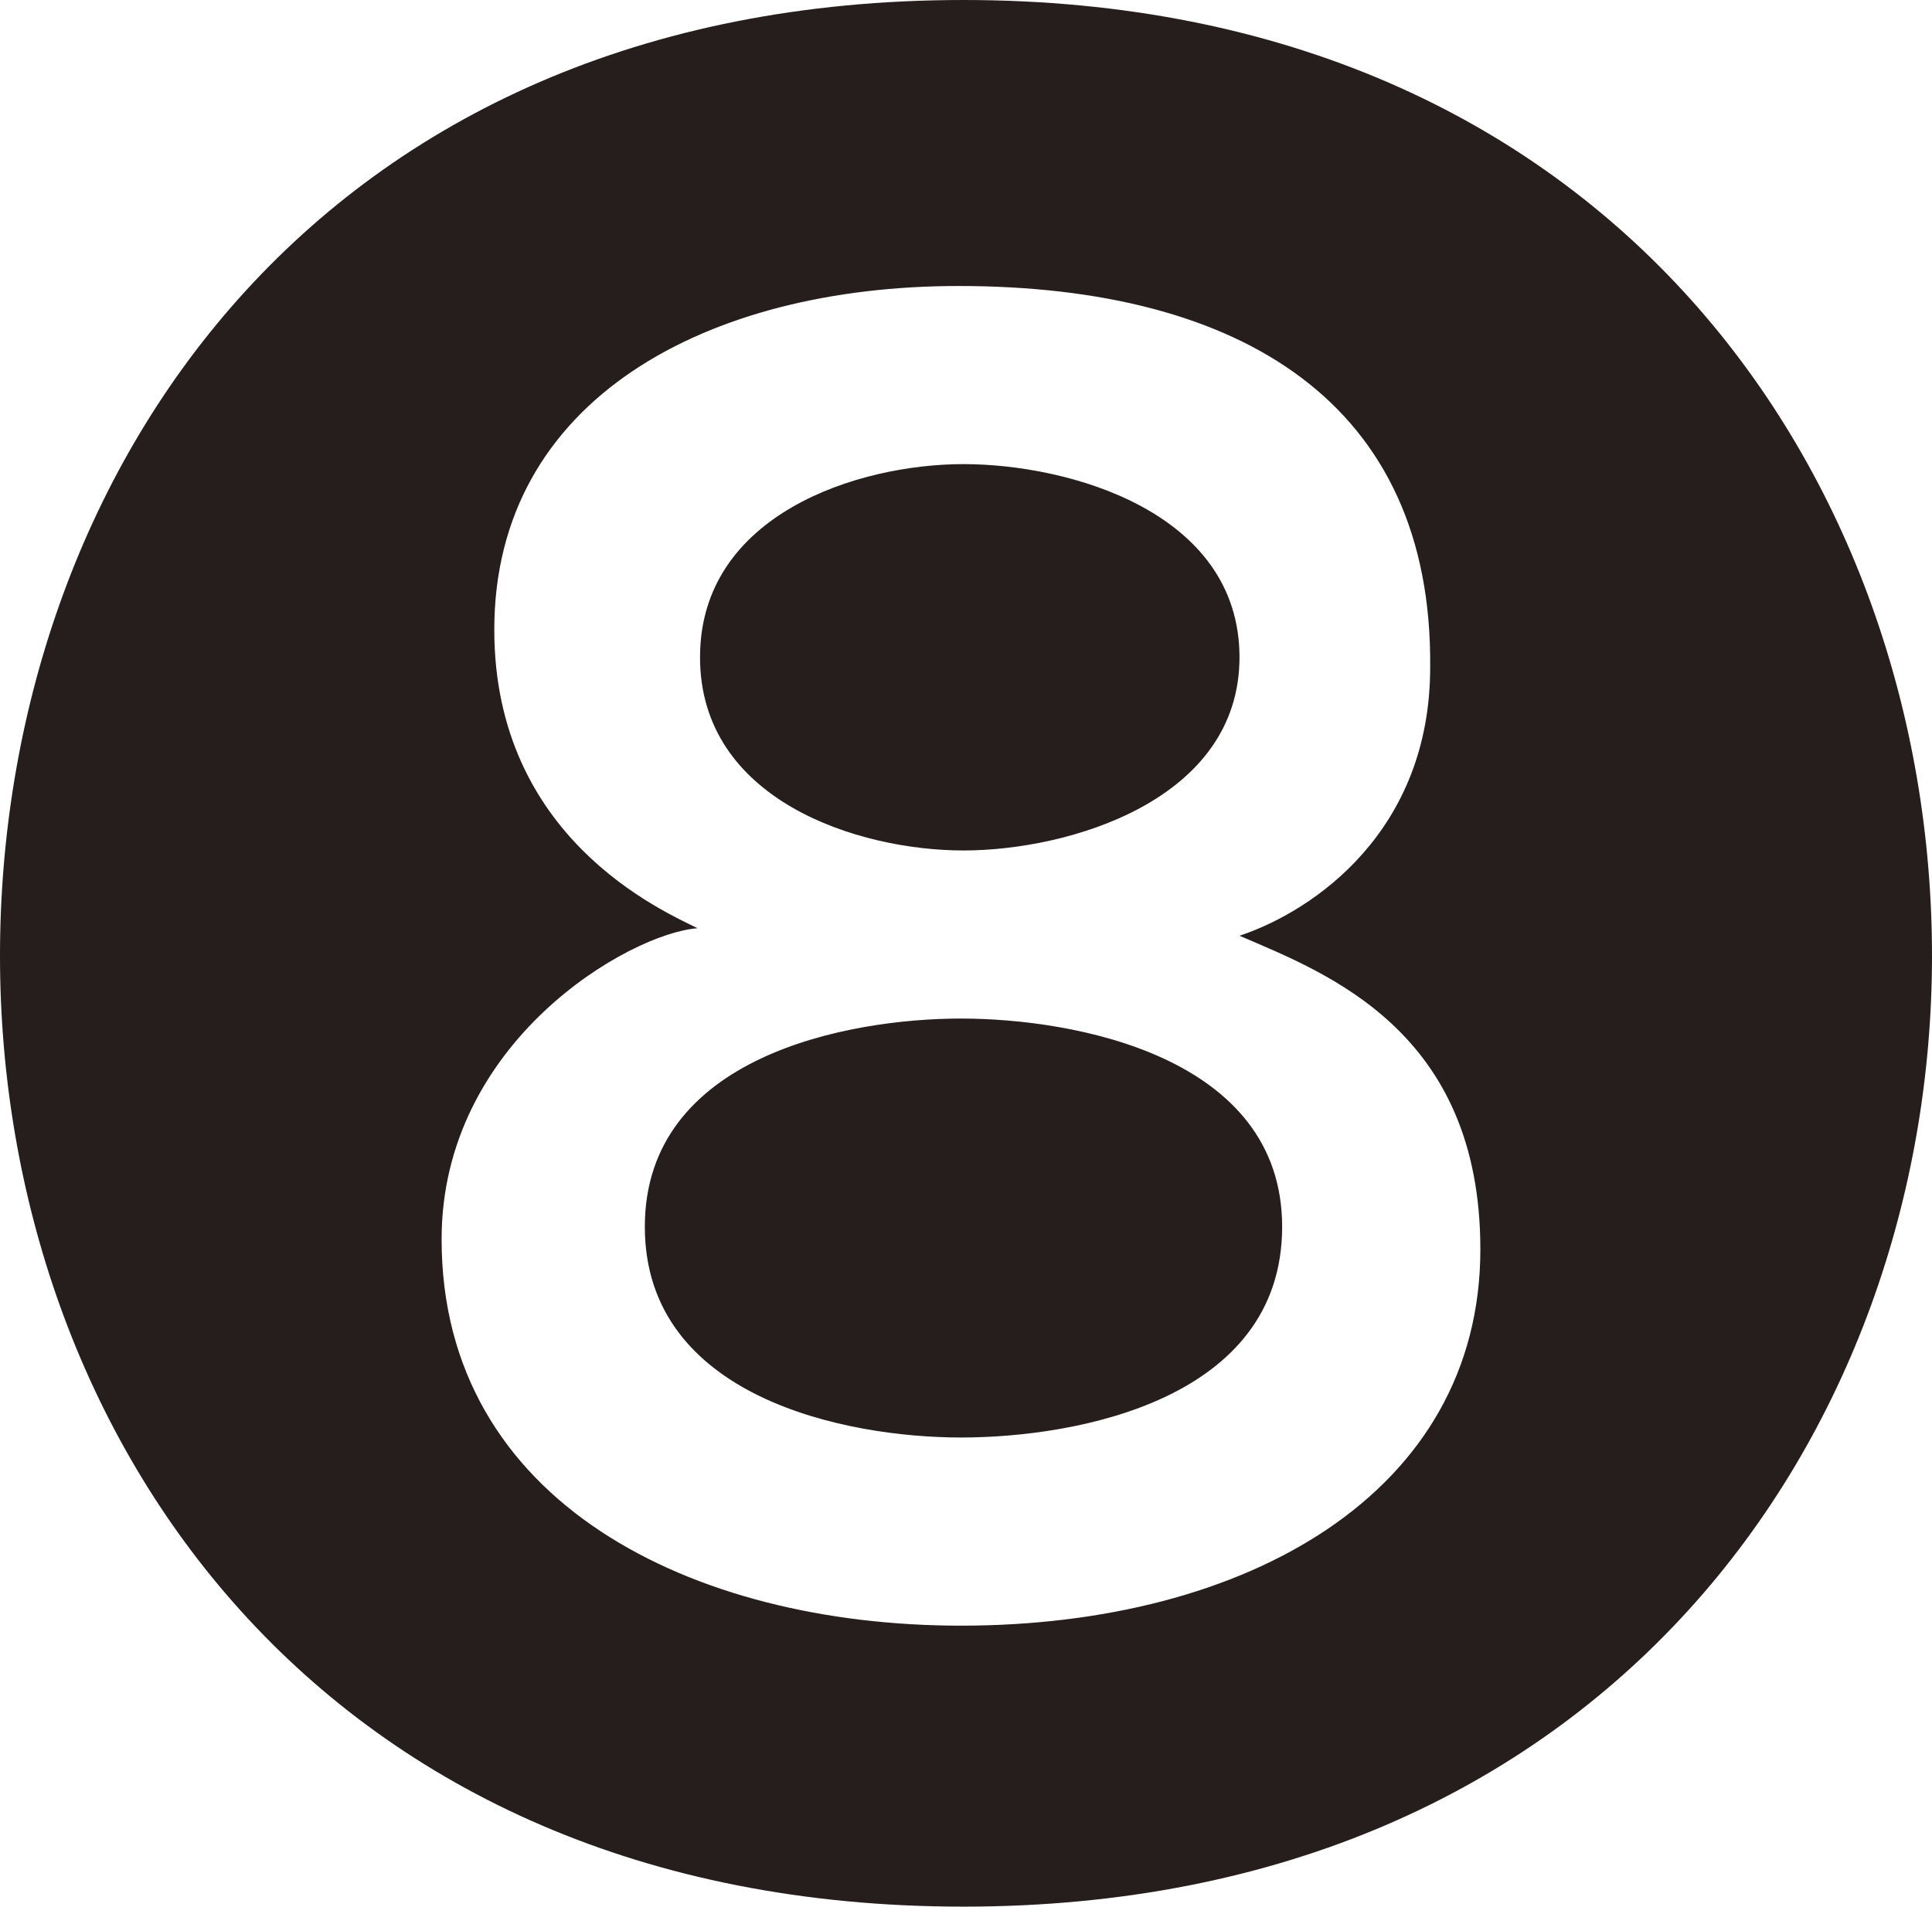 <?xml version="1.0" encoding="UTF-8"?><svg id="_레이어_2" xmlns="http://www.w3.org/2000/svg" viewBox="0 0 7.7 7.6"><defs><style>.cls-1{fill:#251e1c;}</style></defs><g id="_레이어_1-2"><path class="cls-1" d="M5.11,4.89c0-.68-.83-.83-1.28-.83s-1.26,.15-1.26,.83,.8,.84,1.26,.84,1.28-.15,1.28-.84m-.17-2.27c0-.58-.68-.77-1.1-.77s-1.05,.2-1.05,.77,.63,.77,1.05,.77,1.1-.2,1.1-.77m.96,2.36c0,.97-.93,1.5-2.07,1.5-1.07,0-2.07-.49-2.07-1.54,0-.79,.75-1.22,1.02-1.24-.14-.07-.81-.36-.81-1.19,0-.92,.85-1.37,1.85-1.37,1.13,0,1.89,.47,1.88,1.52,0,.65-.46,.97-.76,1.07,.35,.15,.96,.38,.96,1.25m1.8-1.17c0-1.9-1.28-3.81-3.86-3.81S0,1.9,0,3.81s1.28,3.79,3.84,3.79,3.86-1.89,3.86-3.79"/></g></svg>